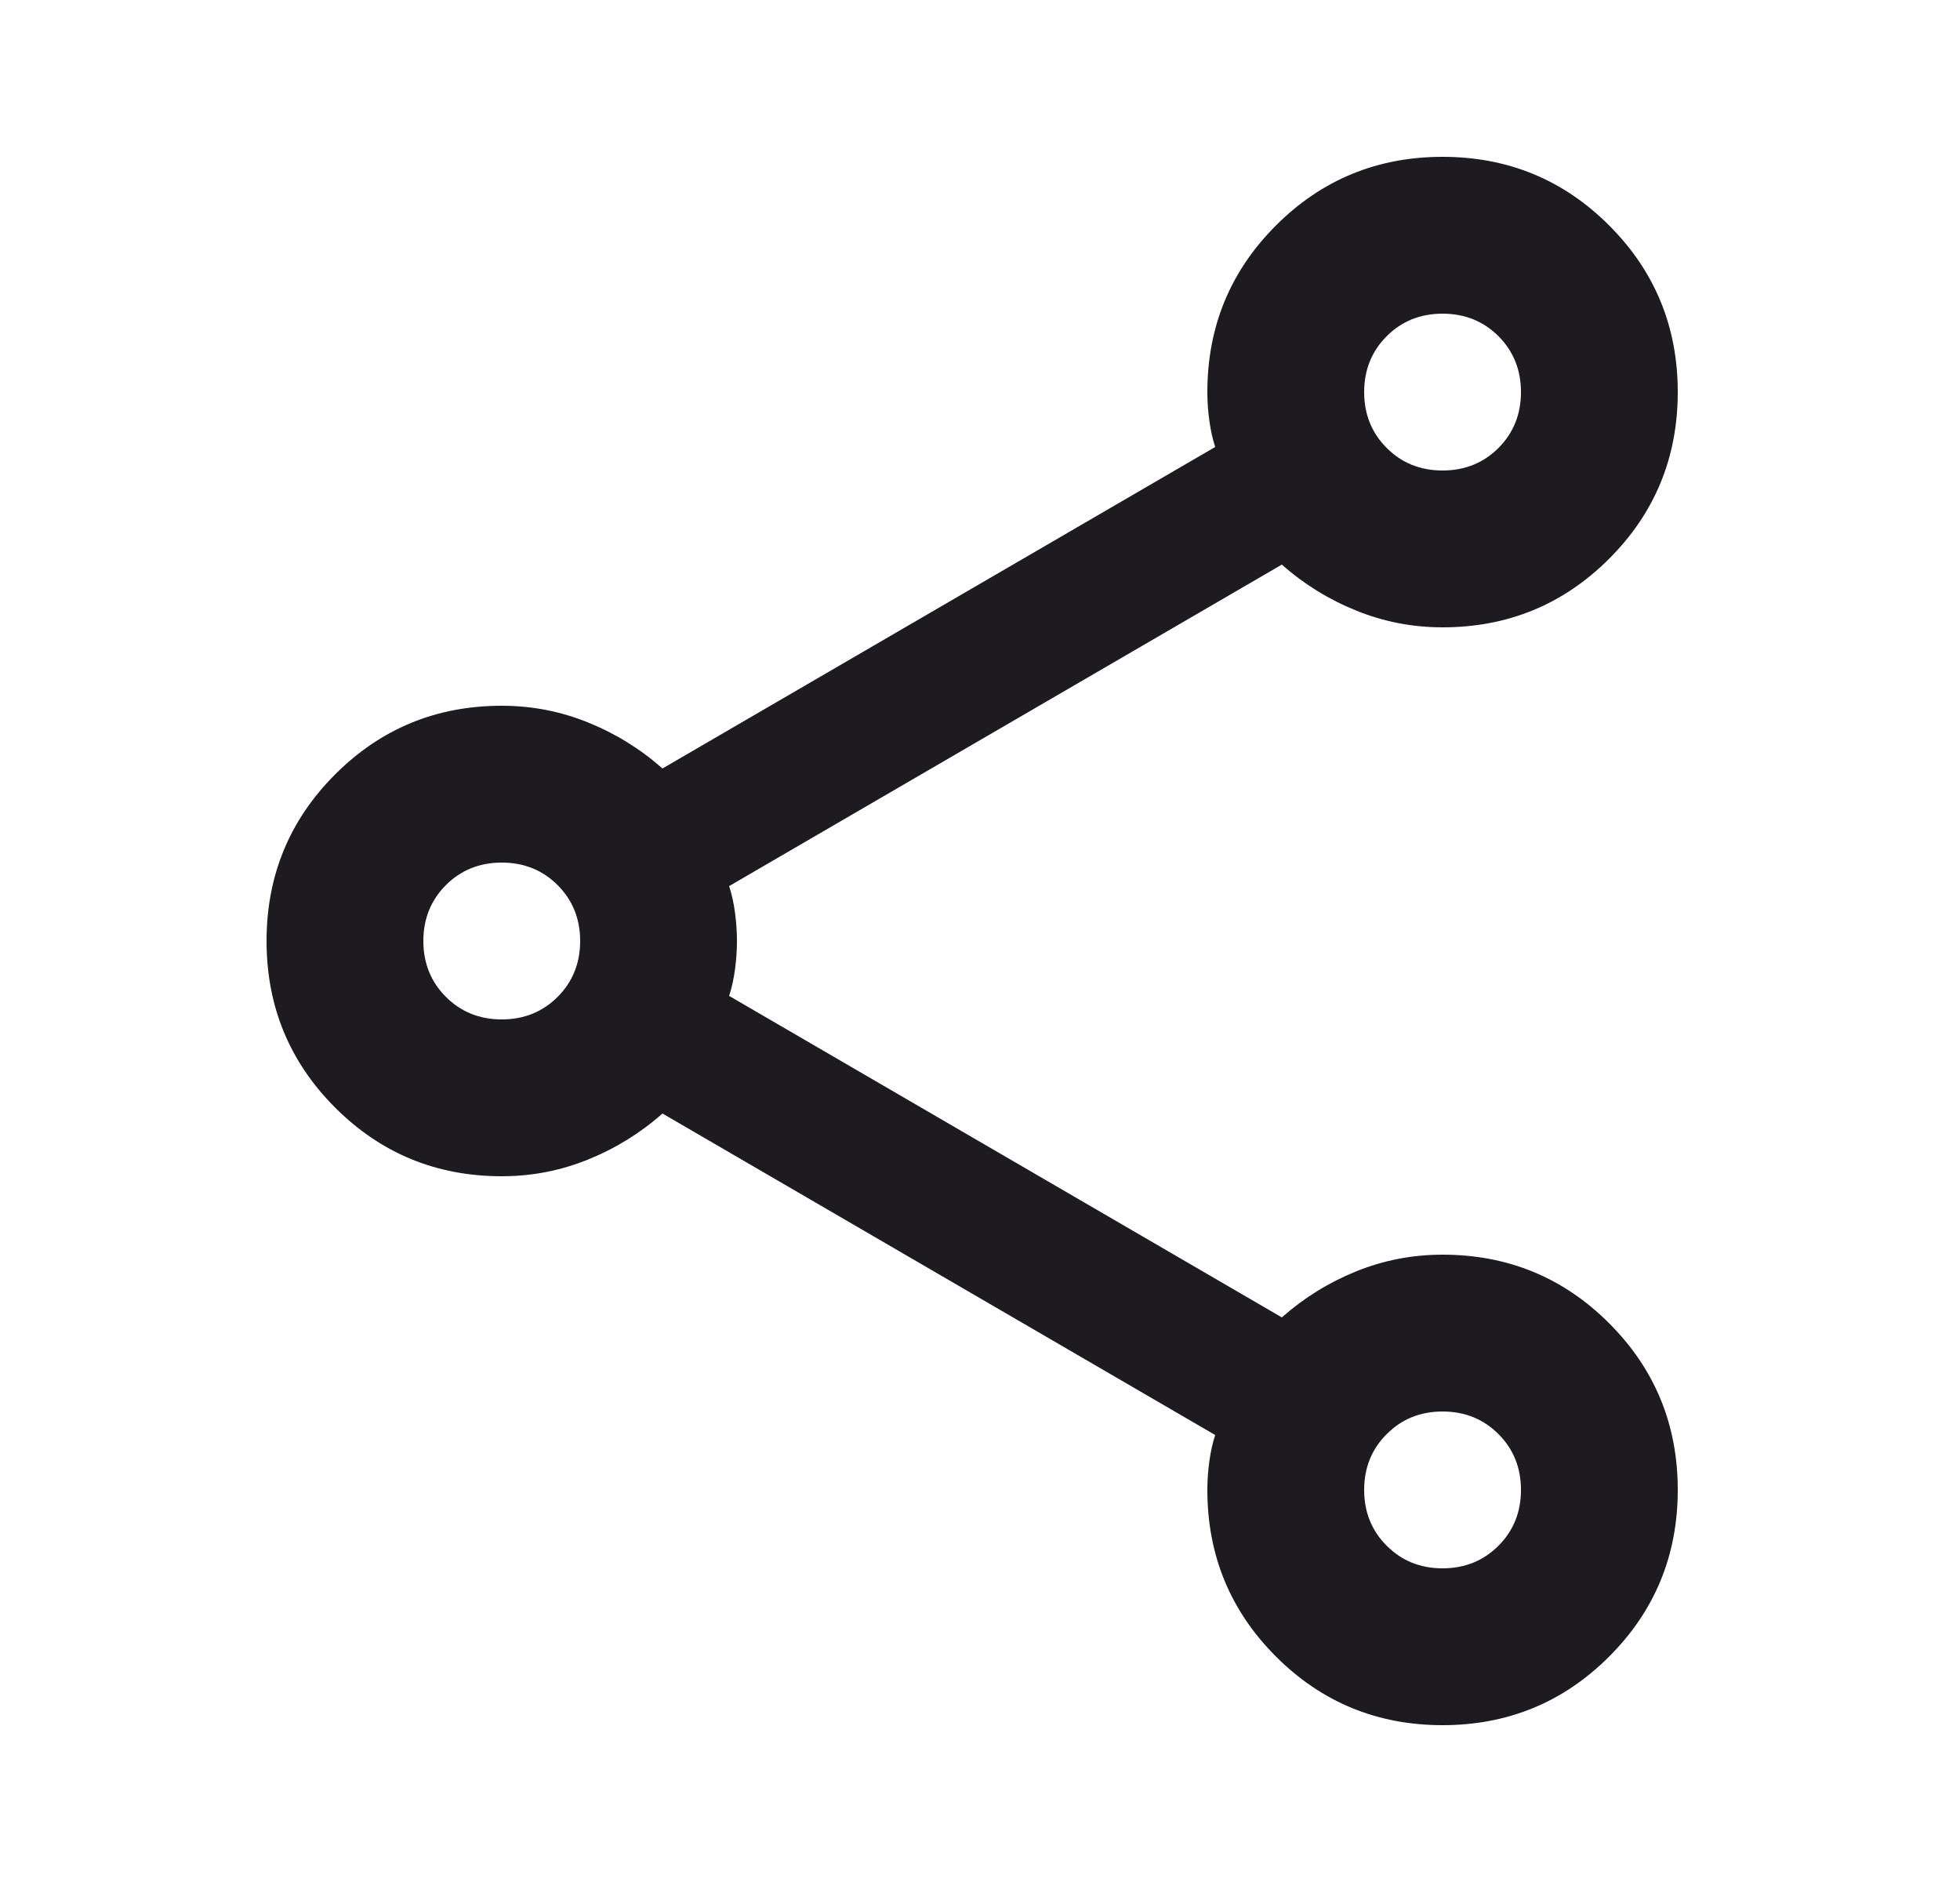 <svg width="25" height="24" viewBox="0 0 25 24" fill="none" xmlns="http://www.w3.org/2000/svg">
<path d="M18.4 22C17.567 22 16.858 21.708 16.275 21.125C15.692 20.542 15.4 19.833 15.4 19C15.4 18.883 15.408 18.762 15.425 18.637C15.442 18.512 15.467 18.4 15.5 18.3L8.45 14.2C8.167 14.45 7.85 14.646 7.5 14.787C7.15 14.929 6.783 15 6.4 15C5.567 15 4.858 14.708 4.275 14.125C3.692 13.542 3.4 12.833 3.4 12C3.4 11.167 3.692 10.458 4.275 9.875C4.858 9.292 5.567 9 6.4 9C6.783 9 7.15 9.071 7.5 9.213C7.85 9.354 8.167 9.55 8.45 9.8L15.5 5.7C15.467 5.6 15.442 5.487 15.425 5.362C15.408 5.237 15.4 5.117 15.4 5C15.4 4.167 15.692 3.458 16.275 2.875C16.858 2.292 17.567 2 18.4 2C19.233 2 19.942 2.292 20.525 2.875C21.108 3.458 21.4 4.167 21.4 5C21.4 5.833 21.108 6.542 20.525 7.125C19.942 7.708 19.233 8 18.4 8C18.017 8 17.65 7.929 17.3 7.787C16.95 7.646 16.633 7.45 16.35 7.2L9.3 11.3C9.333 11.4 9.358 11.512 9.375 11.637C9.392 11.762 9.4 11.883 9.4 12C9.4 12.117 9.392 12.238 9.375 12.363C9.358 12.488 9.333 12.6 9.3 12.7L16.35 16.8C16.633 16.55 16.95 16.354 17.3 16.212C17.65 16.071 18.017 16 18.4 16C19.233 16 19.942 16.292 20.525 16.875C21.108 17.458 21.4 18.167 21.4 19C21.4 19.833 21.108 20.542 20.525 21.125C19.942 21.708 19.233 22 18.4 22ZM18.4 6C18.683 6 18.921 5.904 19.113 5.713C19.304 5.521 19.4 5.283 19.4 5C19.4 4.717 19.304 4.479 19.113 4.287C18.921 4.096 18.683 4 18.4 4C18.117 4 17.879 4.096 17.688 4.287C17.496 4.479 17.4 4.717 17.4 5C17.4 5.283 17.496 5.521 17.688 5.713C17.879 5.904 18.117 6 18.4 6ZM6.4 13C6.683 13 6.921 12.904 7.112 12.713C7.304 12.521 7.4 12.283 7.4 12C7.4 11.717 7.304 11.479 7.112 11.287C6.921 11.096 6.683 11 6.4 11C6.117 11 5.879 11.096 5.688 11.287C5.496 11.479 5.4 11.717 5.4 12C5.4 12.283 5.496 12.521 5.688 12.713C5.879 12.904 6.117 13 6.4 13ZM18.4 20C18.683 20 18.921 19.904 19.113 19.712C19.304 19.521 19.4 19.283 19.4 19C19.4 18.717 19.304 18.479 19.113 18.288C18.921 18.096 18.683 18 18.4 18C18.117 18 17.879 18.096 17.688 18.288C17.496 18.479 17.4 18.717 17.4 19C17.4 19.283 17.496 19.521 17.688 19.712C17.879 19.904 18.117 20 18.4 20Z" fill="#1D1B20"/>
</svg>
